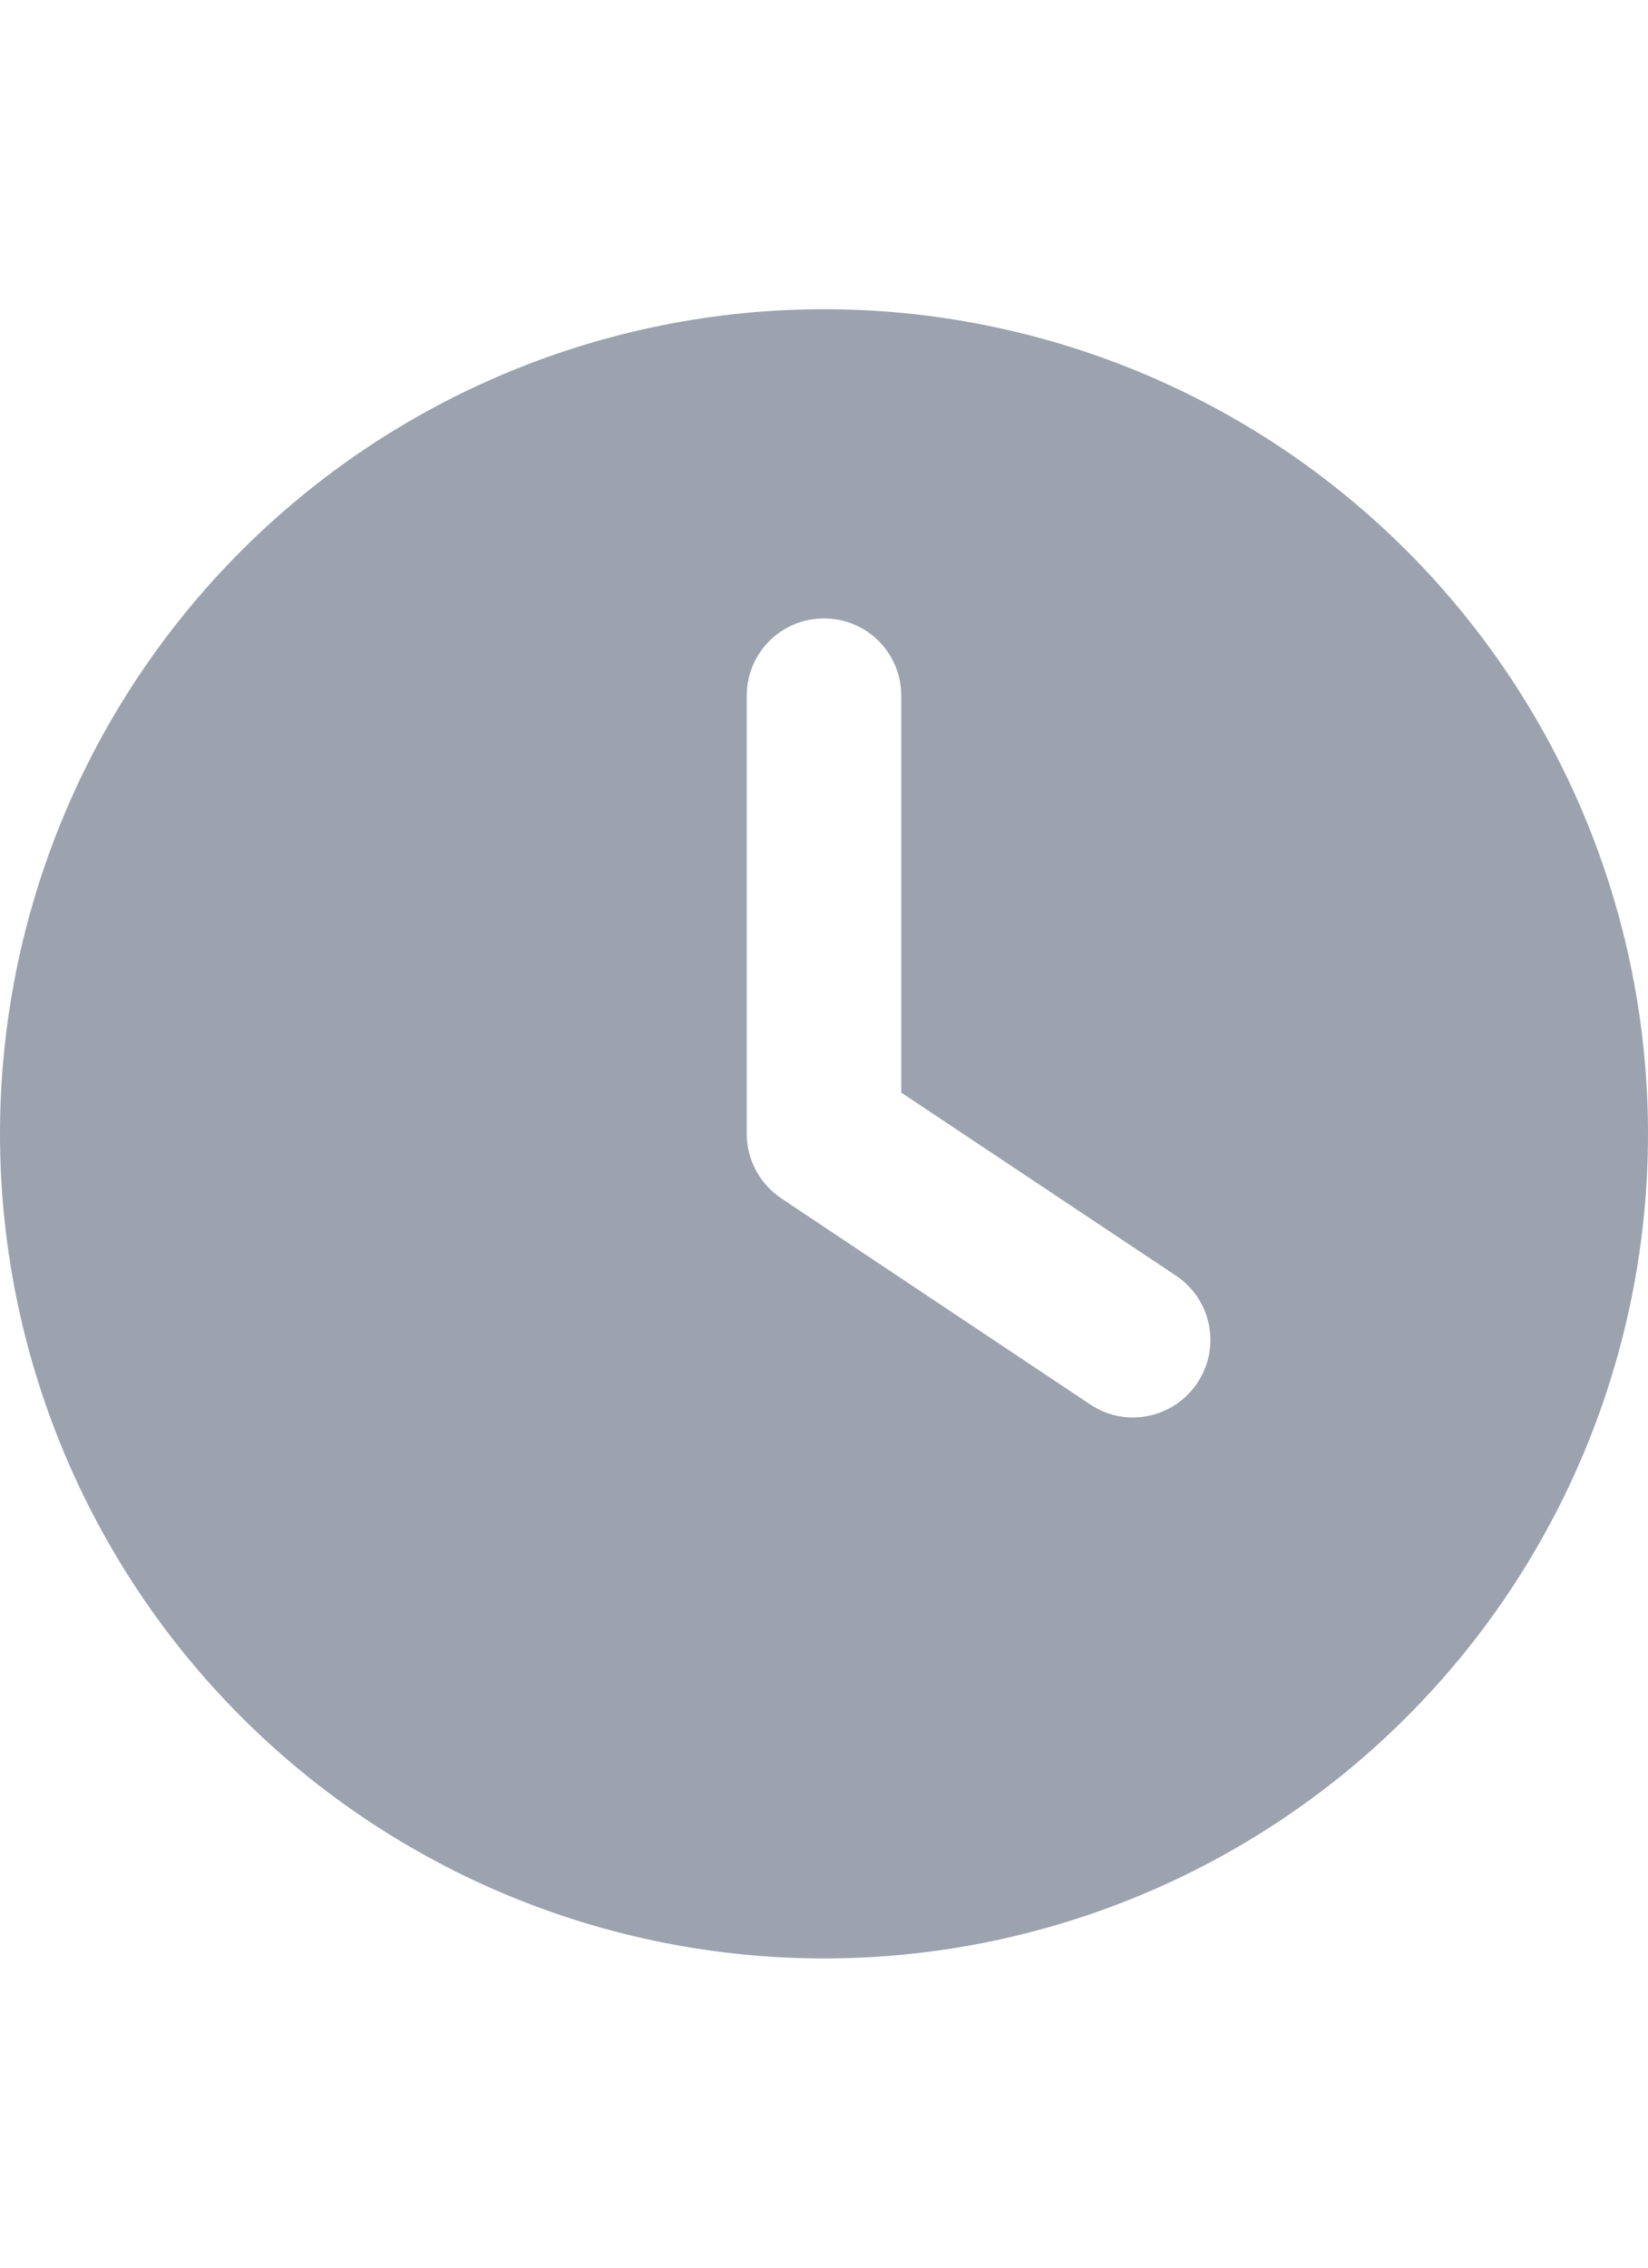 <svg width="16" height="22" viewBox="0 0 16 22" fill="none" xmlns="http://www.w3.org/2000/svg">
<path d="M16 22H0V0H16V22Z"/>
<g clip-path="url(#clip0_19_2344)">
<path d="M8 3C10.122 3 12.157 3.843 13.657 5.343C15.157 6.843 16 8.878 16 11C16 13.122 15.157 15.157 13.657 16.657C12.157 18.157 10.122 19 8 19C5.878 19 3.843 18.157 2.343 16.657C0.843 15.157 0 13.122 0 11C0 8.878 0.843 6.843 2.343 5.343C3.843 3.843 5.878 3 8 3ZM7.25 6.75V11C7.25 11.25 7.375 11.484 7.584 11.625L10.584 13.625C10.928 13.856 11.394 13.762 11.625 13.416C11.856 13.069 11.762 12.606 11.416 12.375L8.75 10.6V6.75C8.75 6.334 8.416 6 8 6C7.584 6 7.25 6.334 7.25 6.75Z" fill="#9CA3AF"/>
</g>
<defs>
<clipPath id="clip0_19_2344">
<path d="M0 3H16V19H0V3Z" fill="white"/>
</clipPath>
</defs>
</svg>
